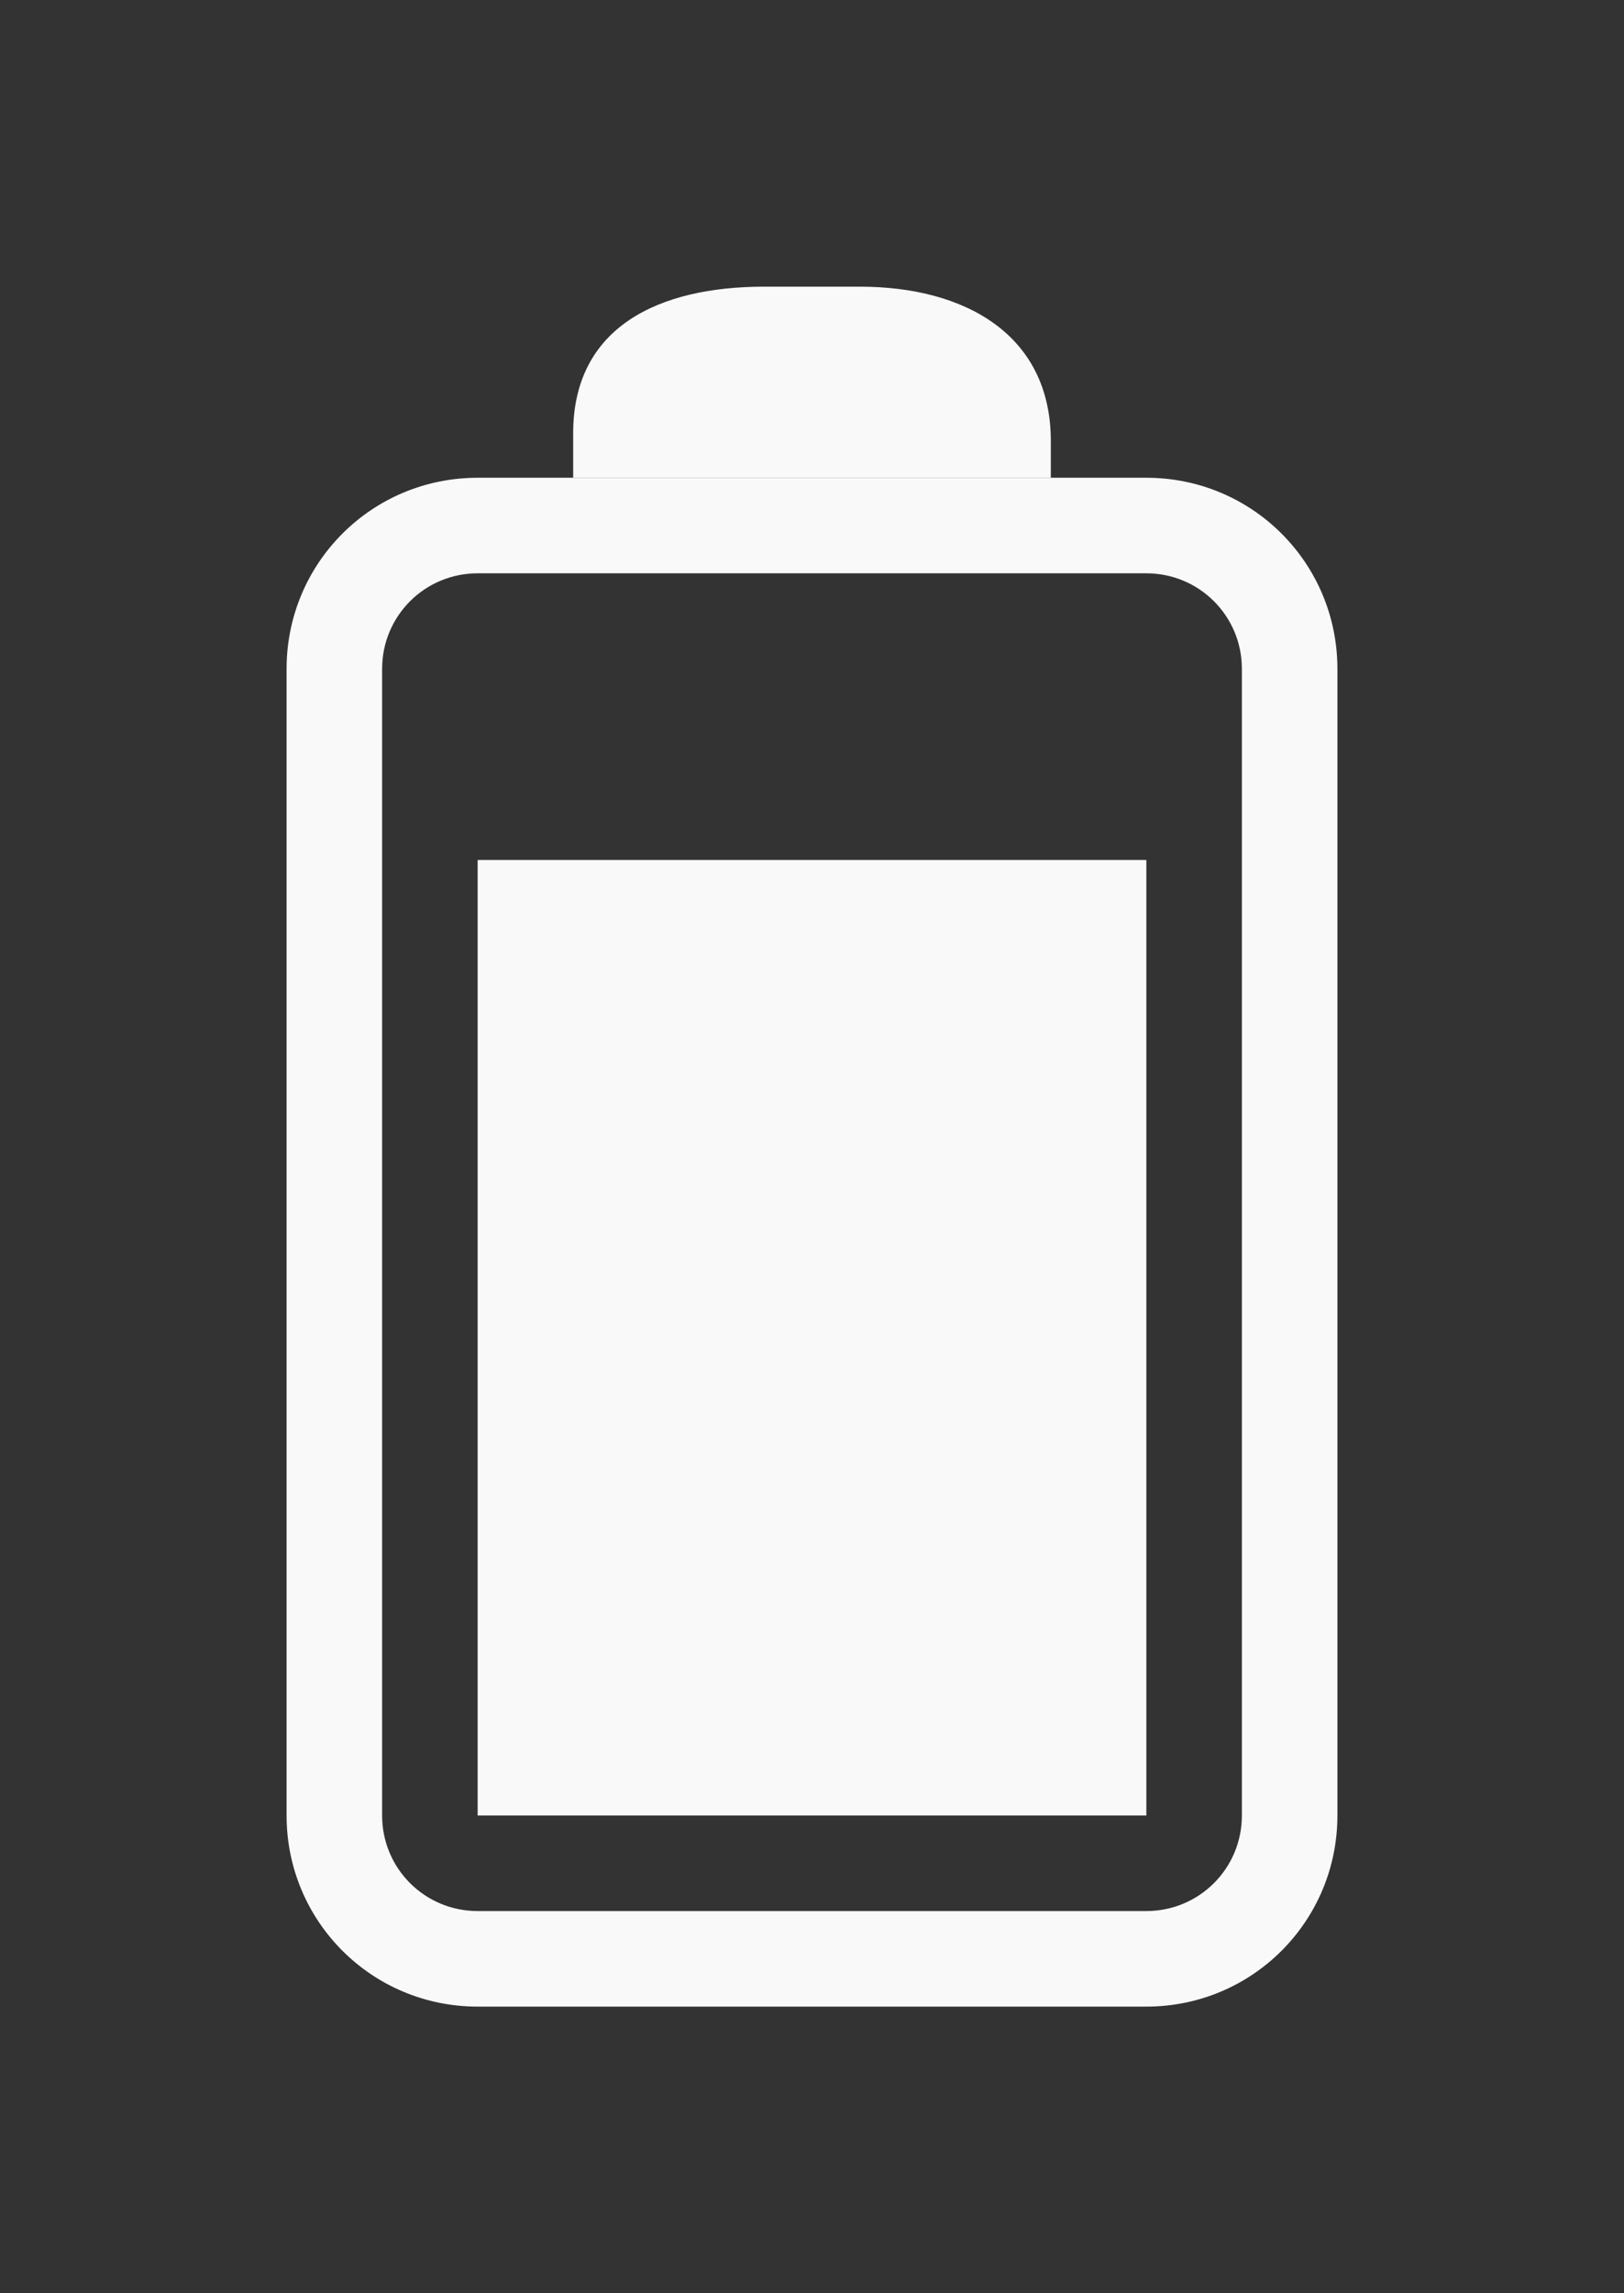 <svg version="1.1" viewBox="0 0 17 24" xmlns="http://www.w3.org/2000/svg">
 <rect x="0" y="0" width="17" height="24" fill="#333333" stroke="none"/>
 <g fill="#F9F9F9">
  <path d="m5 5c-1.108 0-2 0.892-2 2v12c0 1.108 0.892 2 2 2h7c1.108 0 2-0.892 2-2v-12c0-1.108-0.892-2-2-2zm0 1h7c0.554 0 1 0.446 1 1v12c0 0.554-0.446 1-1 1h-7c-0.554 0-1-0.446-1-1v-12c0-0.554 0.446-1 1-1z"/>
  <rect x="5" y="9" width="7" height="10" rx="0" ry="0" fill-rule="evenodd" stroke-width=".913"/>
  <path d="m8 3c-1.108 0-2 0.425-2 1.533v0.467h5v-0.385c0-1.108-0.892-1.615-2-1.615z"/>
 </g>
</svg>
